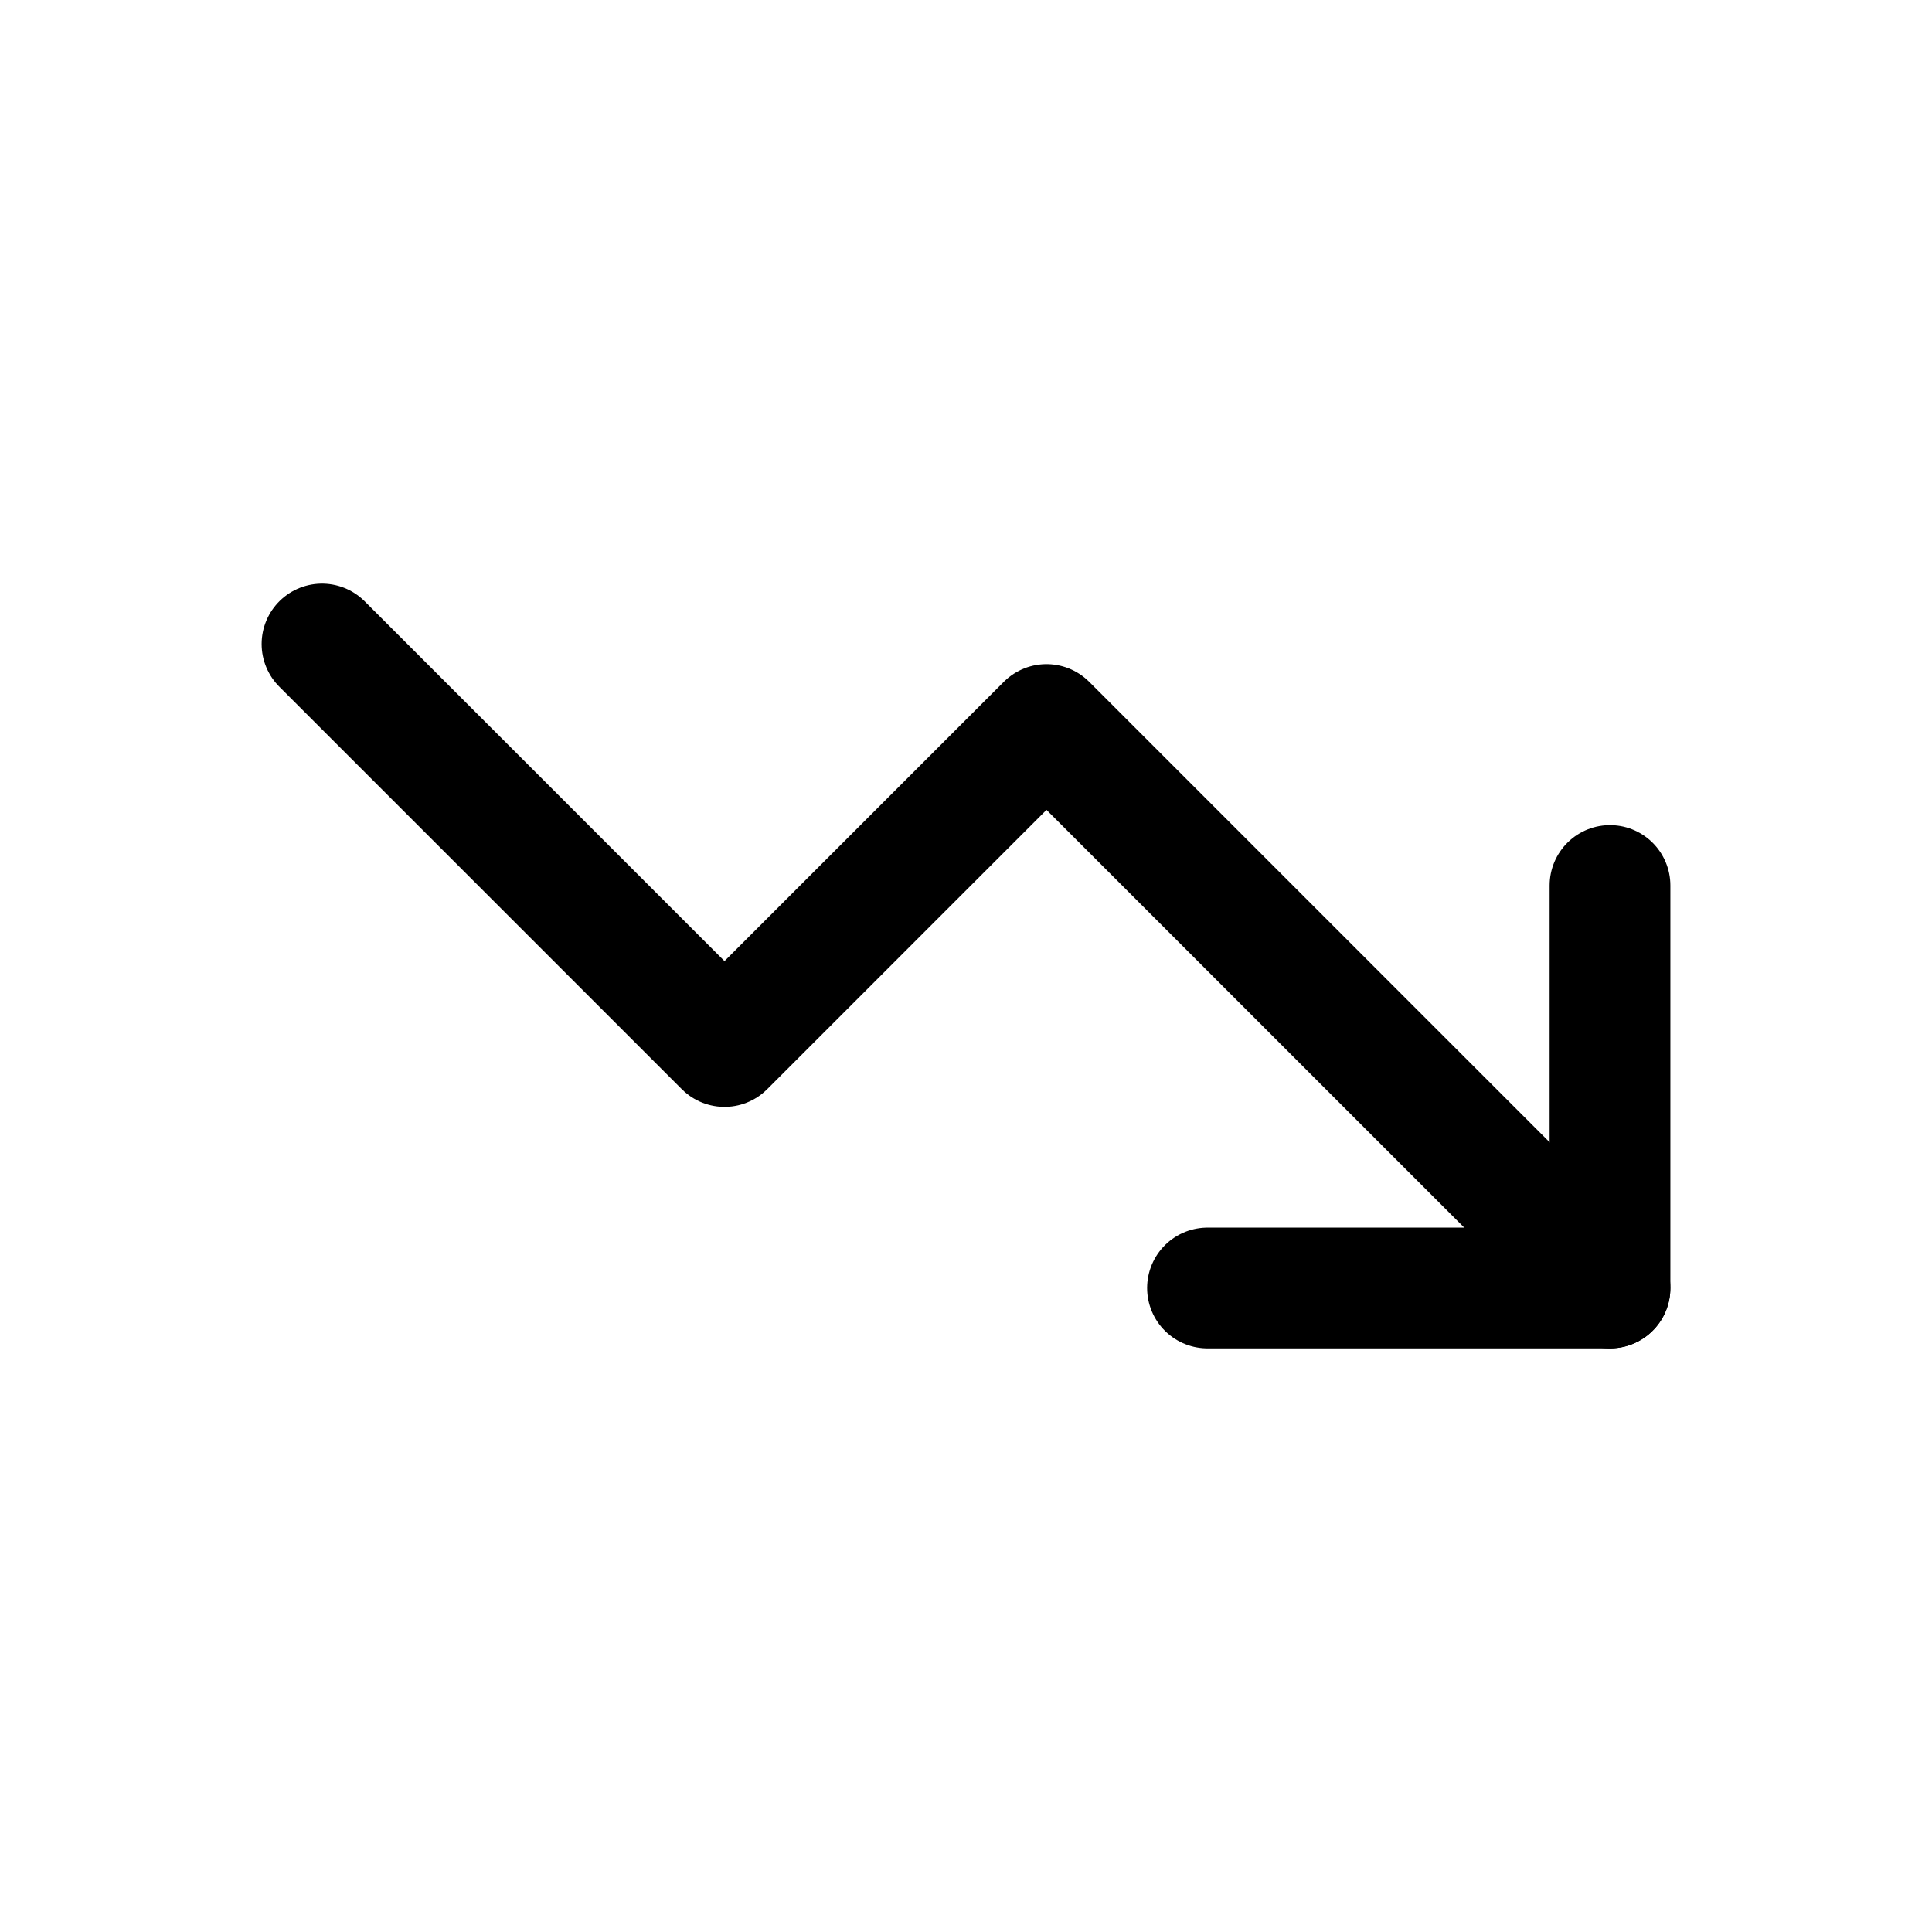 <svg width="24" height="24" viewBox="0 0 24 24" fill="none" xmlns="http://www.w3.org/2000/svg">
    <path d="M20 11V16H15" stroke="currentColor" stroke-width="1.5" stroke-linecap="round" stroke-linejoin="round"/>
    <path d="M20 16L13 9L9 13L4 8" stroke="currentColor" stroke-width="1.5" stroke-linecap="round" stroke-linejoin="round"/>
</svg>
